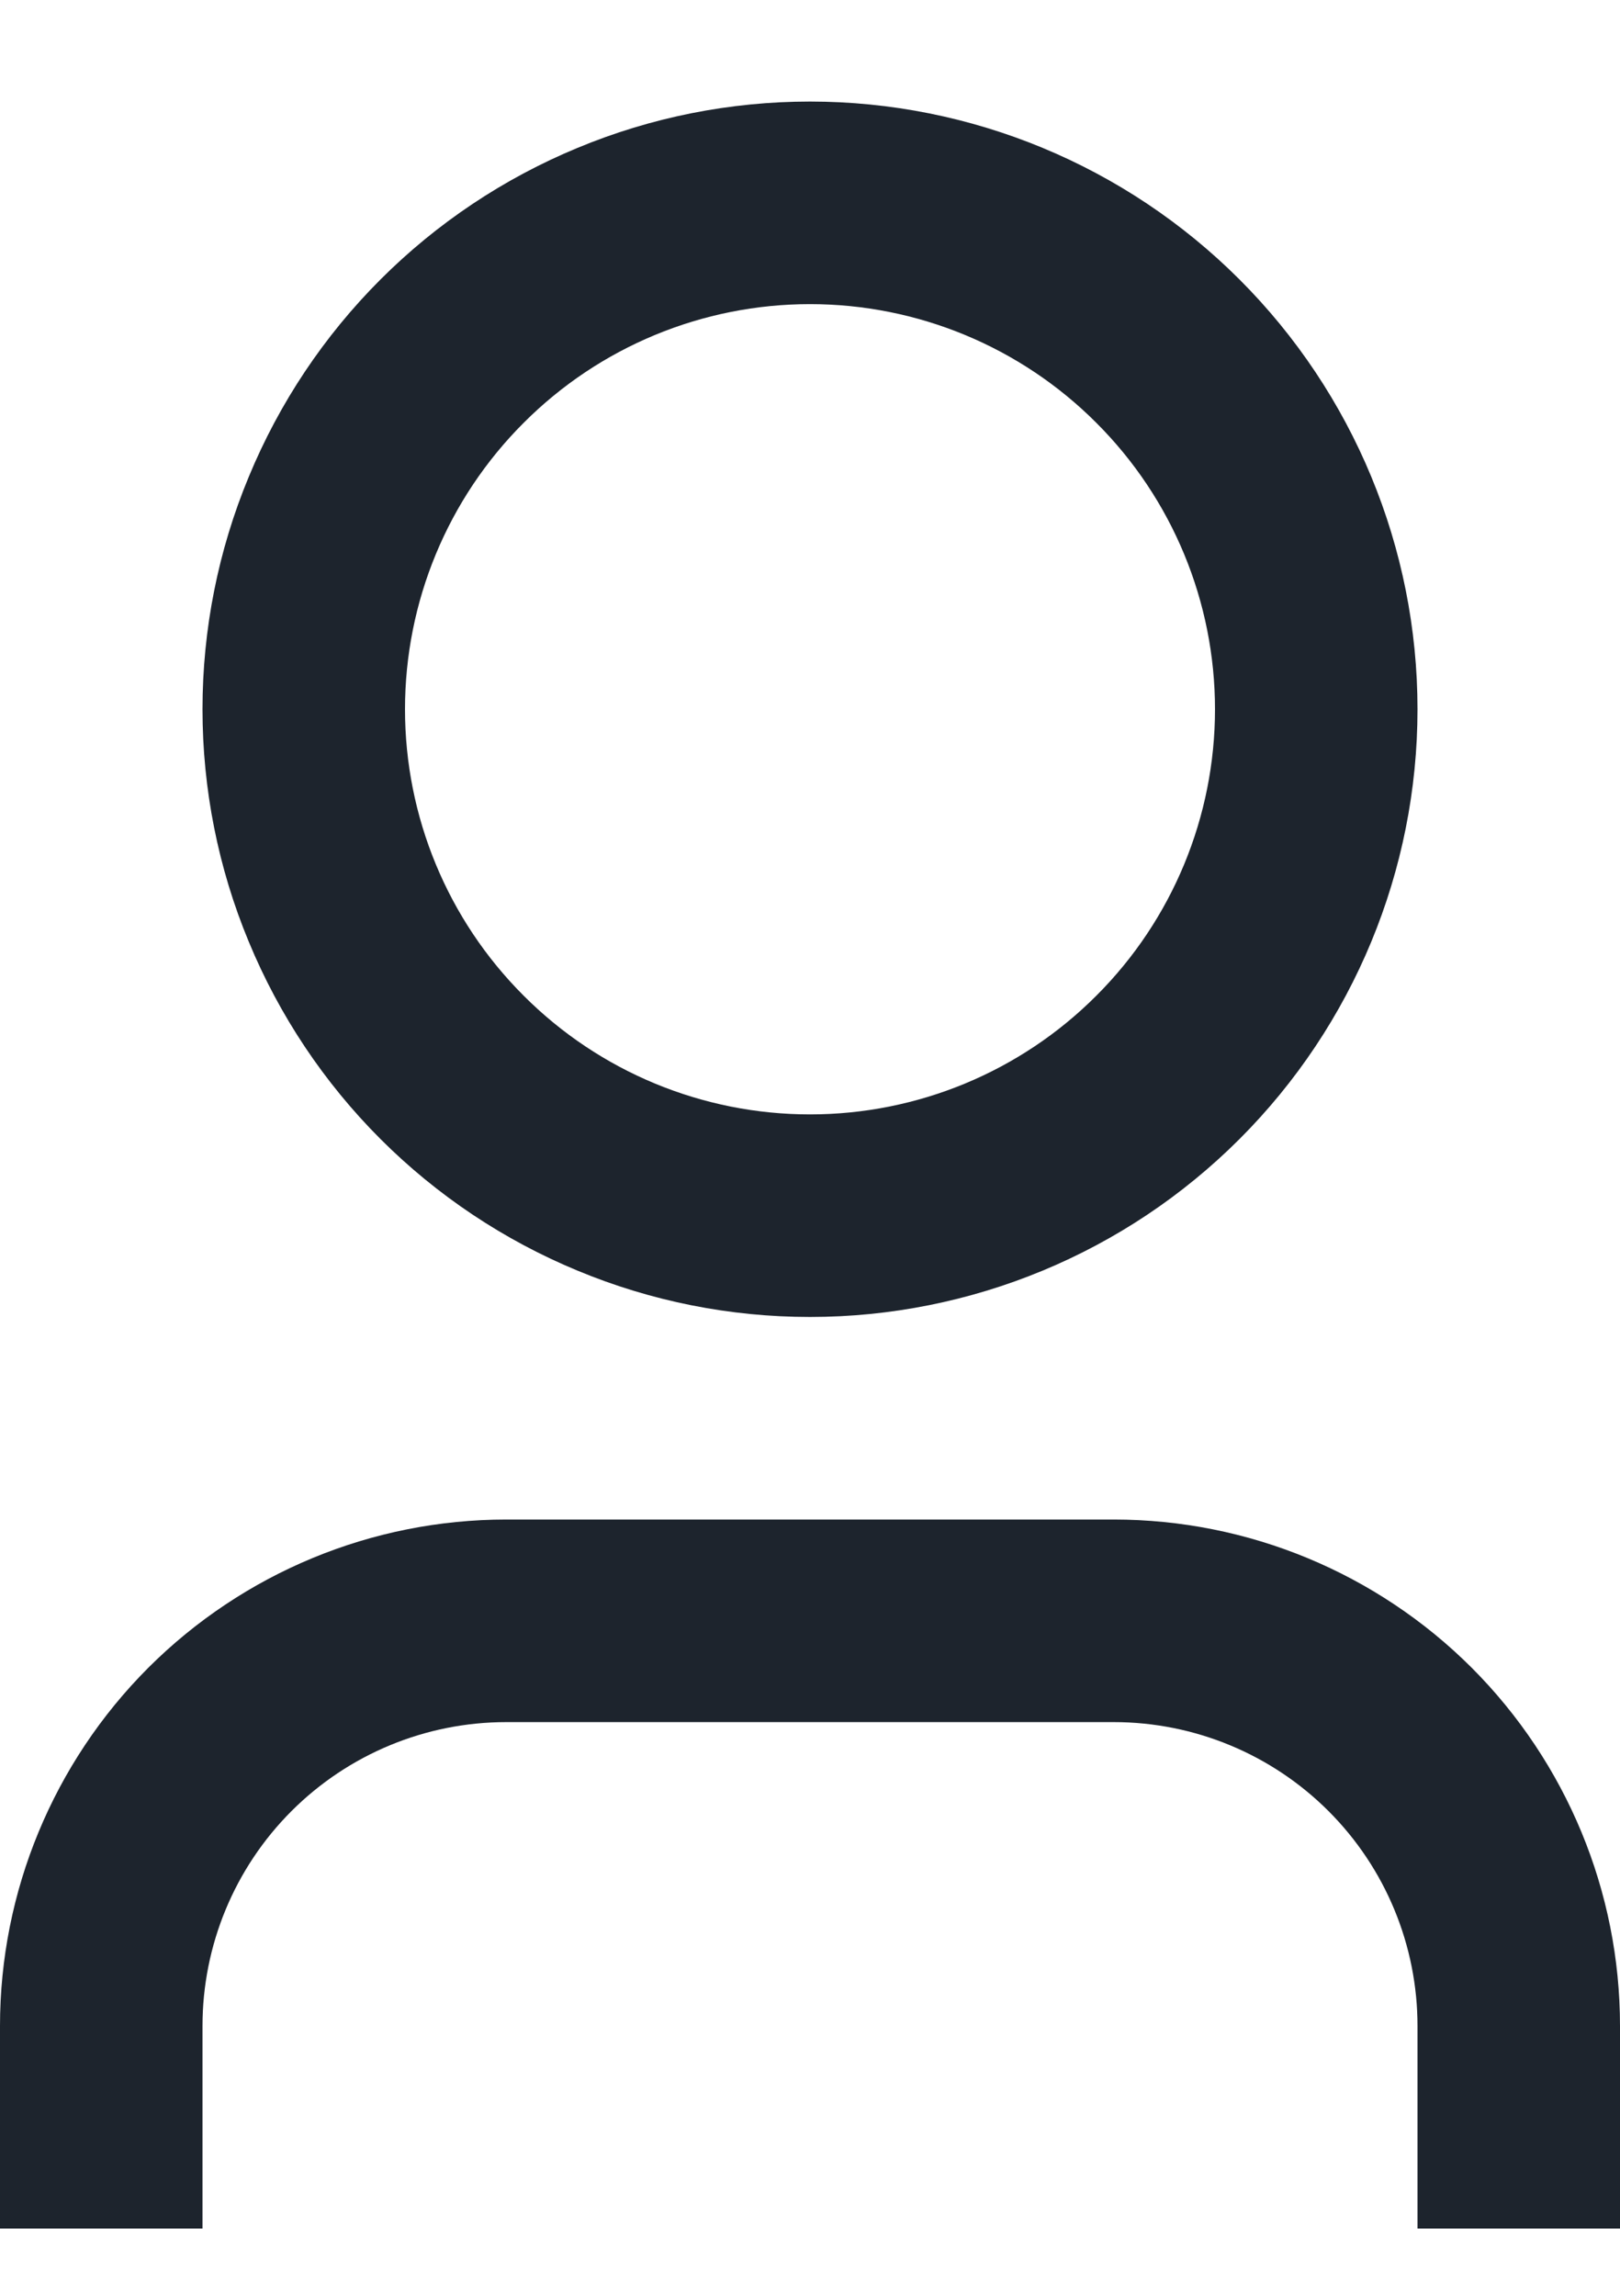 <svg width="12" height="17" viewBox="0 0 12 17" fill="none" xmlns="http://www.w3.org/2000/svg">
<path d="M12 16.502H10.5V15.002C10.5 14.405 10.263 13.833 9.841 13.411C9.419 12.989 8.847 12.752 8.25 12.752H3.75C3.153 12.752 2.581 12.989 2.159 13.411C1.737 13.833 1.5 14.405 1.5 15.002V16.502H0V15.002C0 14.007 0.395 13.054 1.098 12.35C1.802 11.647 2.755 11.252 3.75 11.252H8.25C9.245 11.252 10.198 11.647 10.902 12.35C11.605 13.054 12 14.007 12 15.002V16.502ZM6 9.752C5.409 9.752 4.824 9.636 4.278 9.409C3.732 9.183 3.236 8.852 2.818 8.434C2.4 8.016 2.069 7.52 1.843 6.974C1.616 6.428 1.5 5.843 1.5 5.252C1.5 4.661 1.616 4.076 1.843 3.53C2.069 2.984 2.4 2.488 2.818 2.07C3.236 1.652 3.732 1.321 4.278 1.095C4.824 0.868 5.409 0.752 6 0.752C7.193 0.752 8.338 1.226 9.182 2.07C10.026 2.914 10.5 4.058 10.5 5.252C10.5 6.445 10.026 7.59 9.182 8.434C8.338 9.278 7.193 9.752 6 9.752ZM6 8.252C6.796 8.252 7.559 7.936 8.121 7.373C8.684 6.811 9 6.048 9 5.252C9 4.456 8.684 3.693 8.121 3.131C7.559 2.568 6.796 2.252 6 2.252C5.204 2.252 4.441 2.568 3.879 3.131C3.316 3.693 3 4.456 3 5.252C3 6.048 3.316 6.811 3.879 7.373C4.441 7.936 5.204 8.252 6 8.252Z" fill="#1D242D"/>
</svg>
